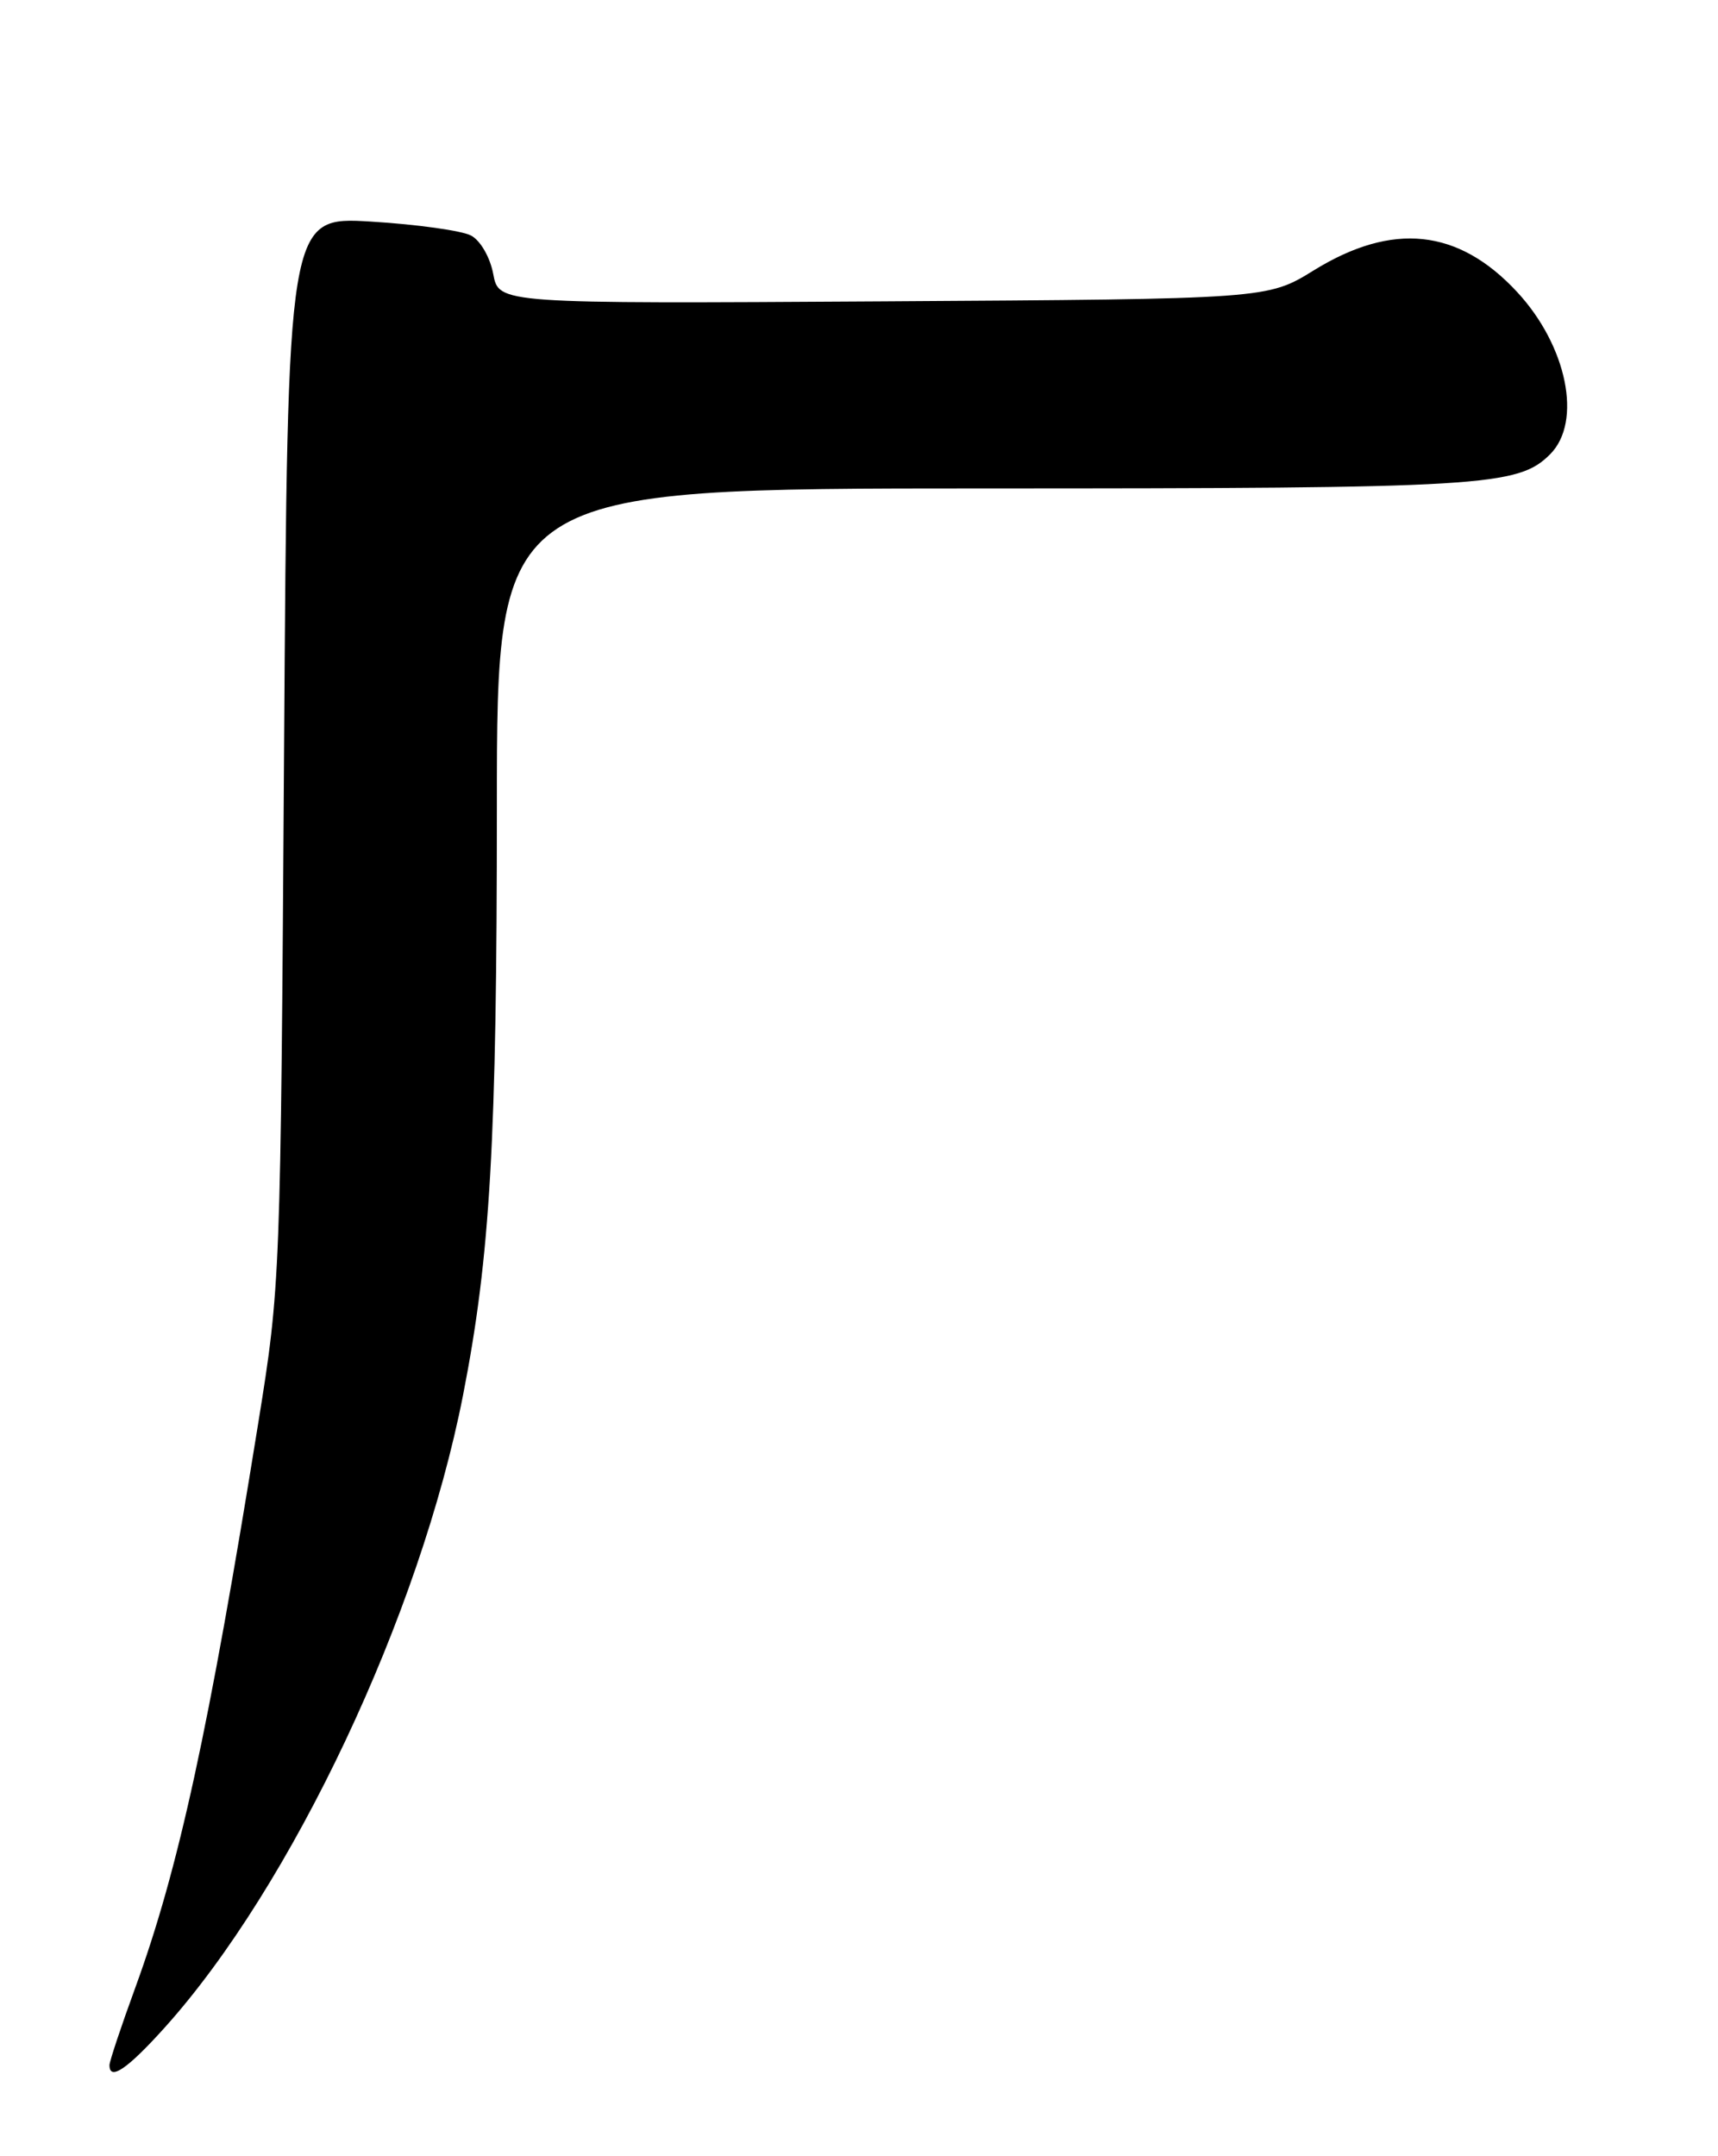 <?xml version="1.0" encoding="UTF-8" standalone="no"?>
<!DOCTYPE svg PUBLIC "-//W3C//DTD SVG 1.1//EN" "http://www.w3.org/Graphics/SVG/1.1/DTD/svg11.dtd" >
<svg xmlns="http://www.w3.org/2000/svg" xmlns:xlink="http://www.w3.org/1999/xlink" version="1.1" viewBox="0 0 204 256">
 <g >
 <path fill="currentColor"
d=" M 19.54 240.75 C 34.66 223.95 49.88 191.70 54.98 165.66 C 58.22 149.12 59.00 135.60 59.00 95.75 C 59.00 58.00 59.00 58.00 116.75 57.99 C 176.22 57.99 180.25 57.75 184.06 53.94 C 187.92 50.08 186.08 41.06 180.14 34.66 C 173.17 27.15 165.36 26.32 156.00 32.10 C 150.50 35.50 150.50 35.50 104.87 35.78 C 59.23 36.06 59.23 36.06 58.57 32.54 C 58.20 30.56 57.05 28.56 55.94 27.97 C 54.86 27.39 49.51 26.64 44.06 26.31 C 34.15 25.71 34.15 25.71 33.73 89.10 C 33.32 151.94 33.30 152.64 30.66 168.99 C 24.78 205.49 21.20 221.92 16.07 235.98 C 14.38 240.60 13.00 244.75 13.00 245.19 C 13.00 247.10 15.12 245.66 19.54 240.75 Z "/>
</g>
</svg>